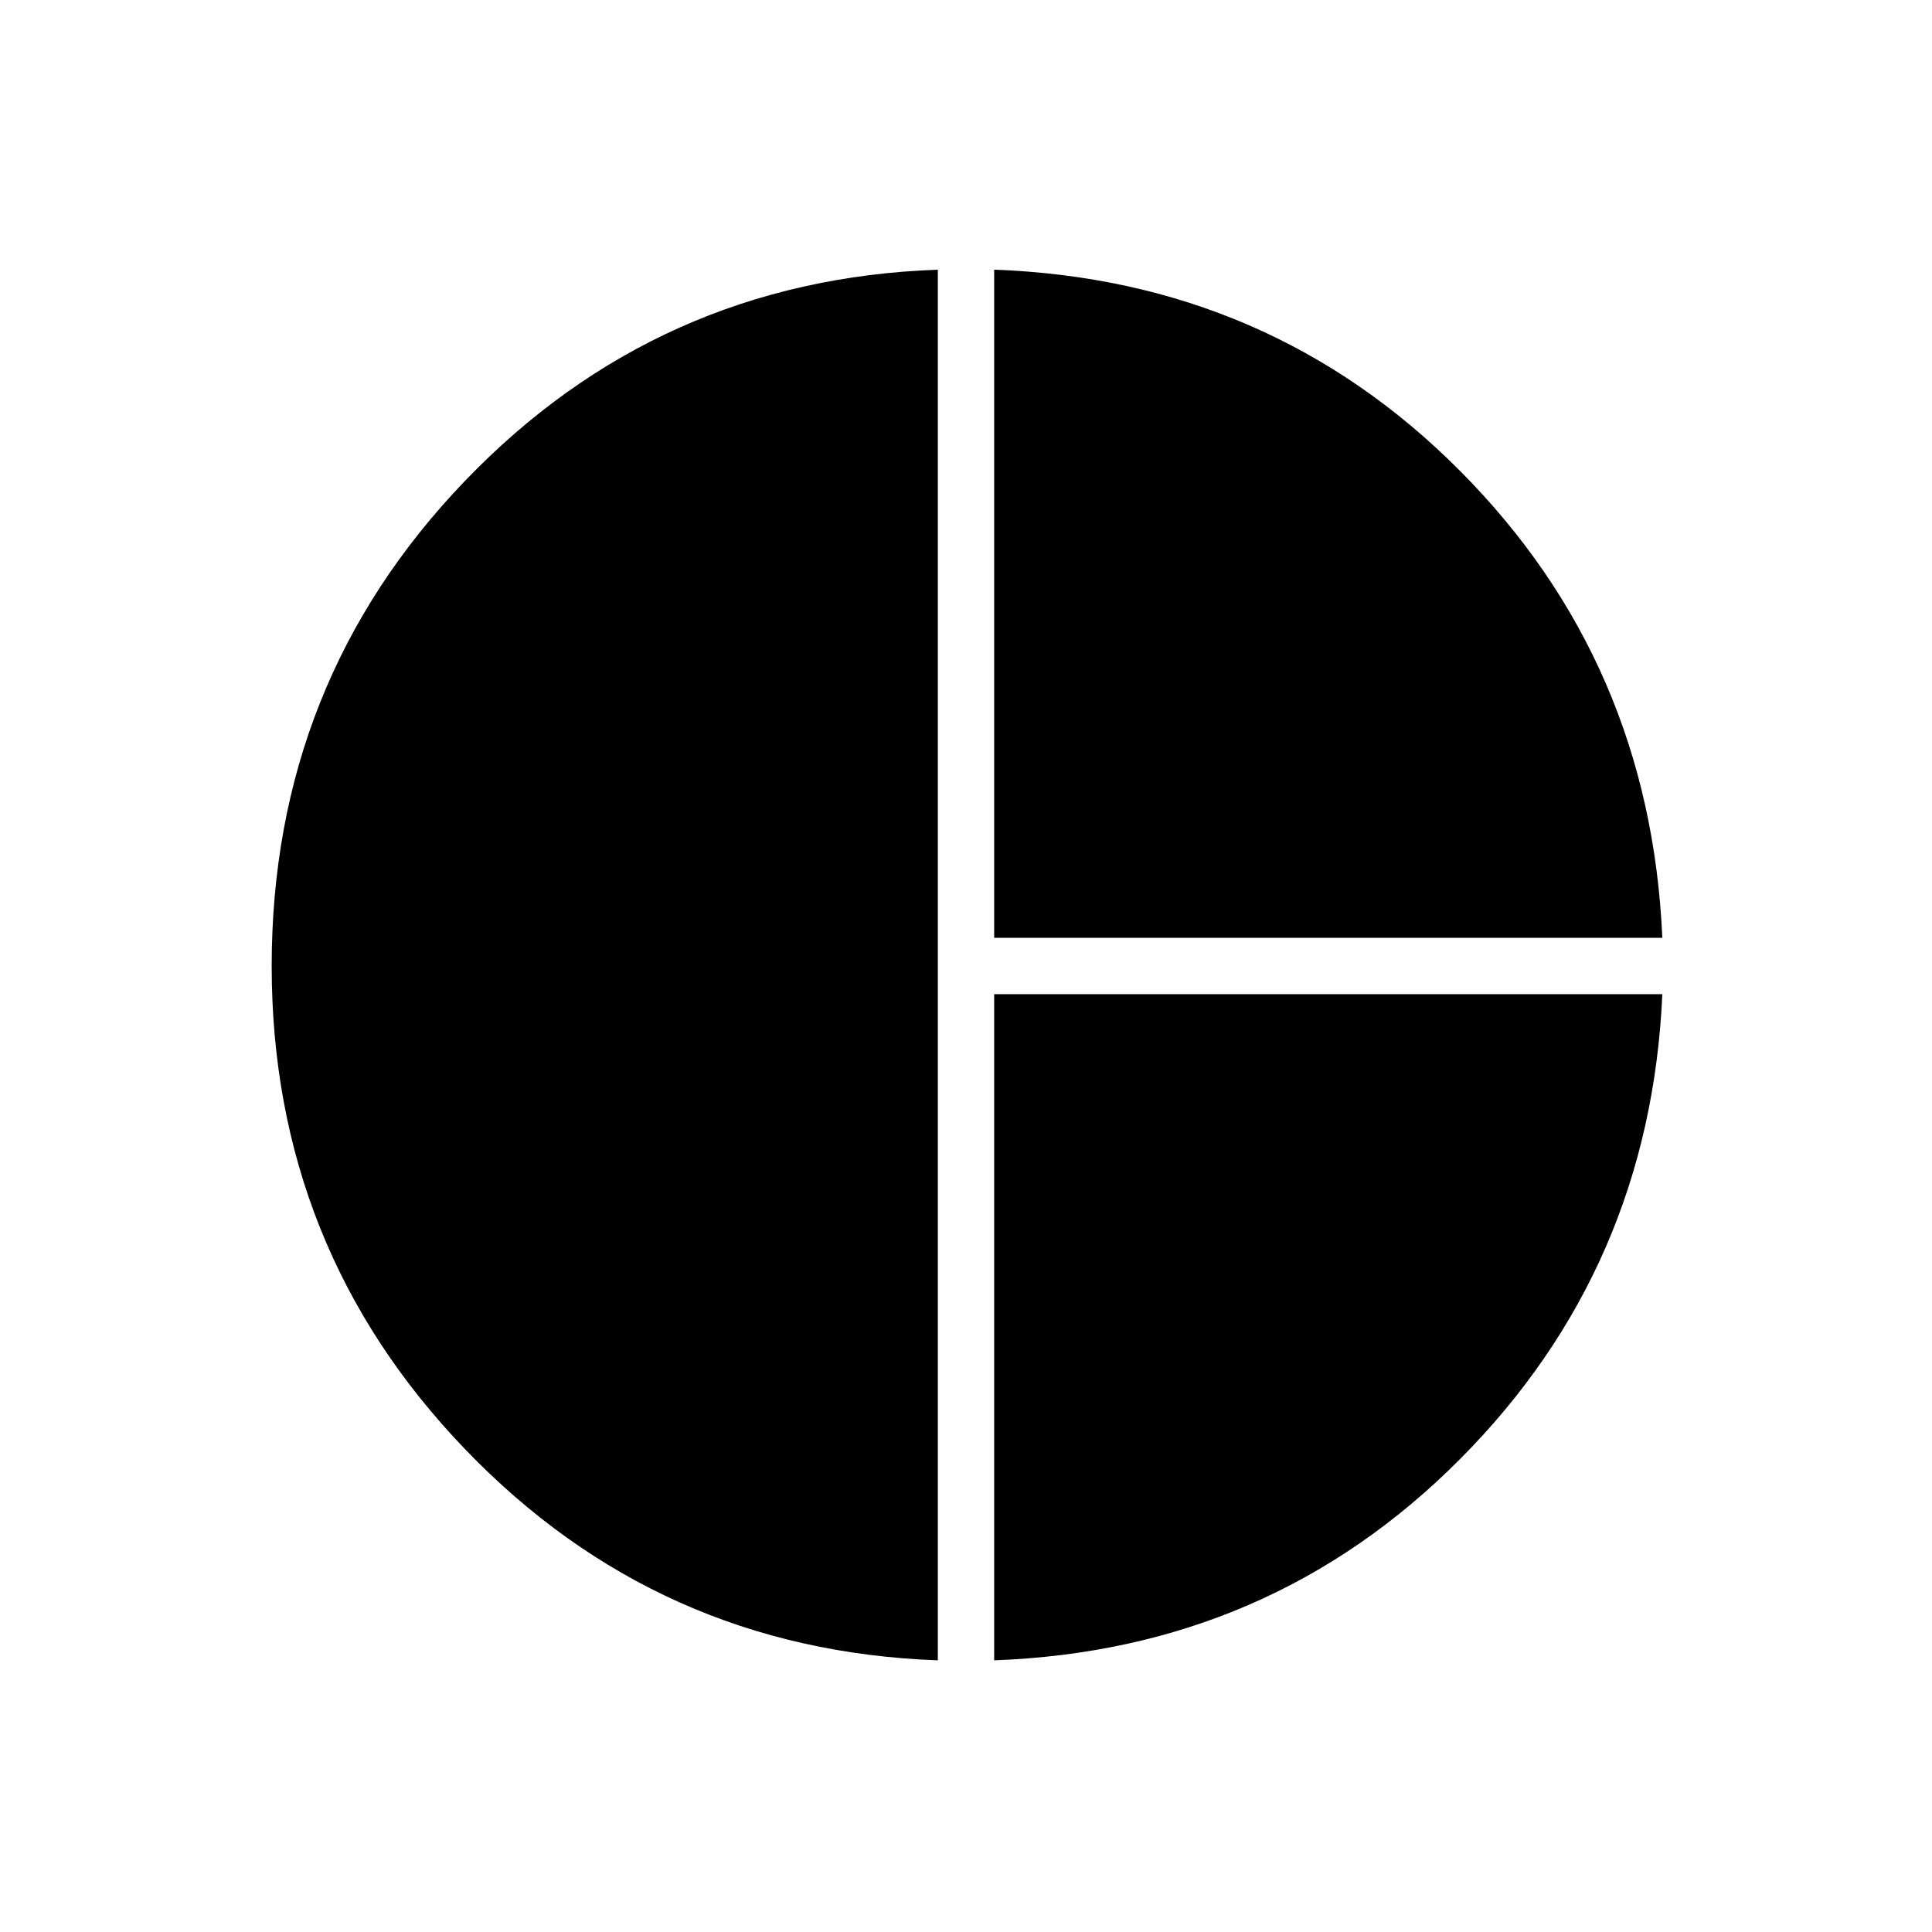 <svg xmlns="http://www.w3.org/2000/svg" height="24" viewBox="0 -960 960 960" width="24"><path d="M494-494v-332q137 5 231.5 100T826-494H494Zm-28 359q-139-5-235-105t-96-240q0-141 96-241t235-105v691Zm28 0v-331h332q-6 136-100.5 231T494-135Z"/></svg>
